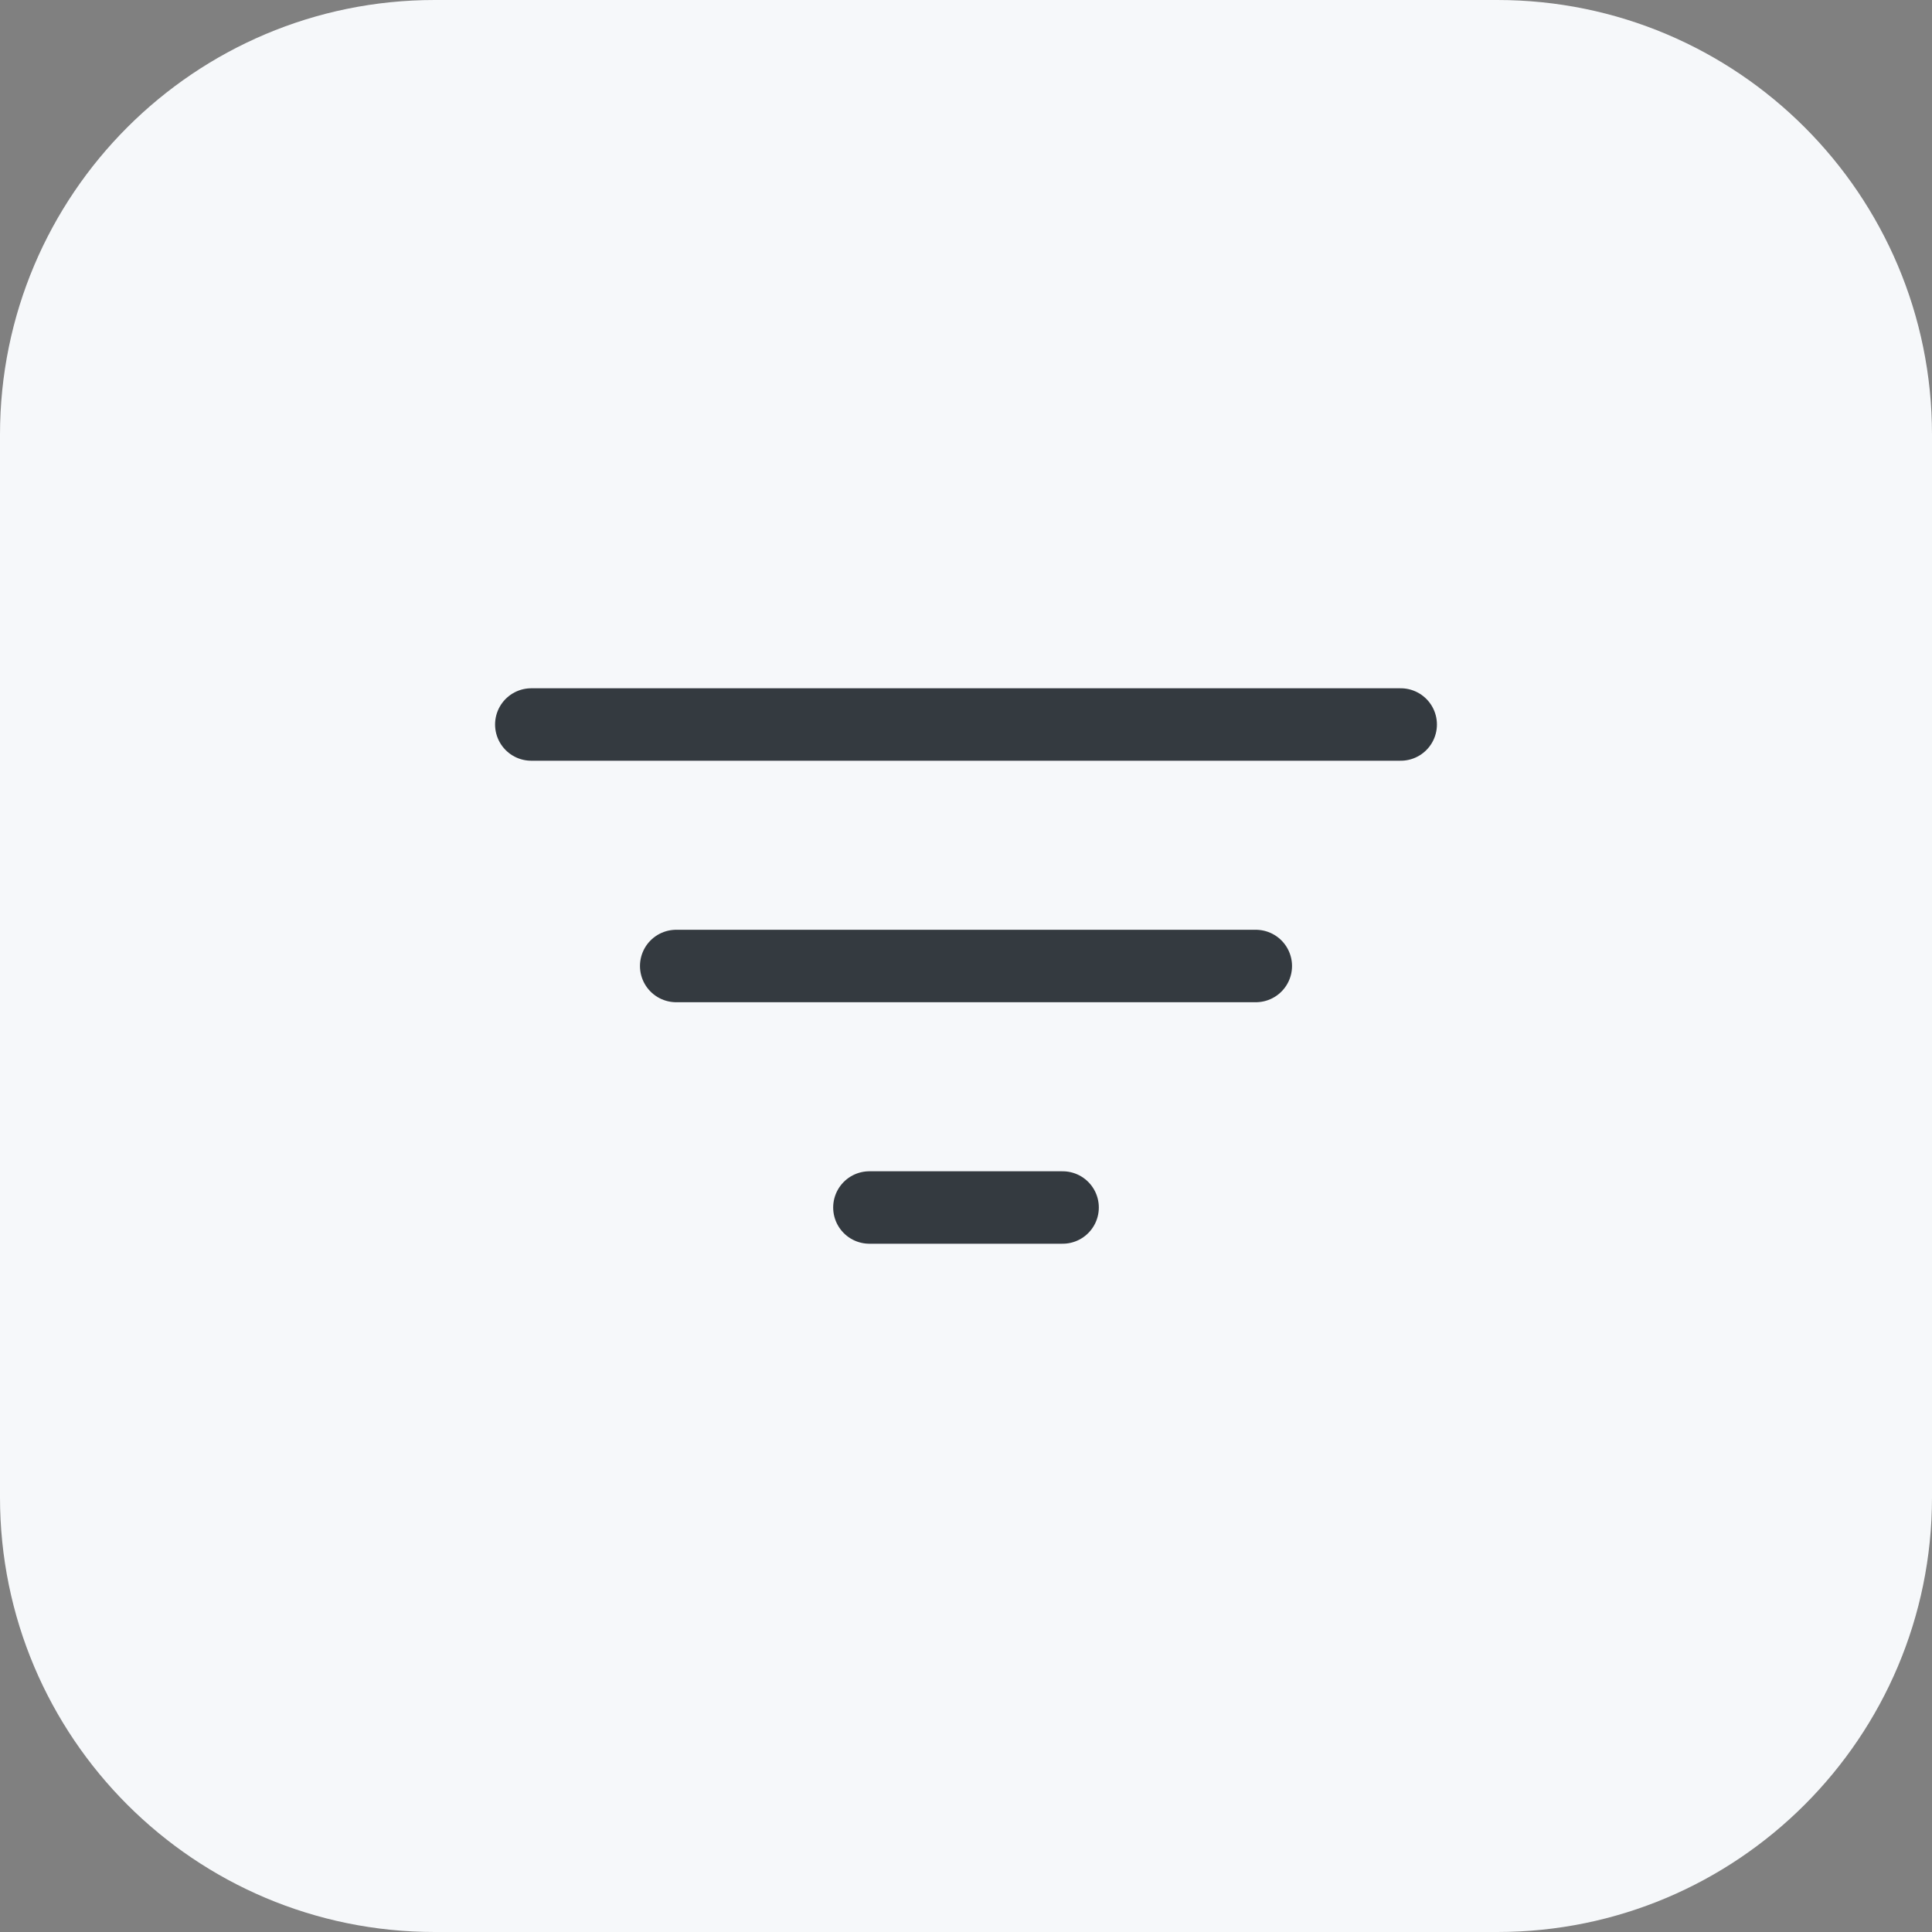 <svg width="40" height="40" viewBox="0 0 40 40" fill="none" xmlns="http://www.w3.org/2000/svg">
<rect x="0" y="0" width="40" height="40" fill="#808080" stroke="none"/>
<path d="M0 9C0 4.029 4.029 0 9 0H31C35.971 0 40 4.029 40 9V31C40 35.971 35.971 40 31 40H9C4.029 40 0 35.971 0 31V9Z" fill="#F6F8FA"/>
<path d="M11 15H29" stroke="#343A40" stroke-width="1.5" stroke-linecap="round"/>
<path d="M14 20H26" stroke="#343A40" stroke-width="1.5" stroke-linecap="round"/>
<path d="M18 25H22" stroke="#343A40" stroke-width="1.5" stroke-linecap="round"/>
</svg>

